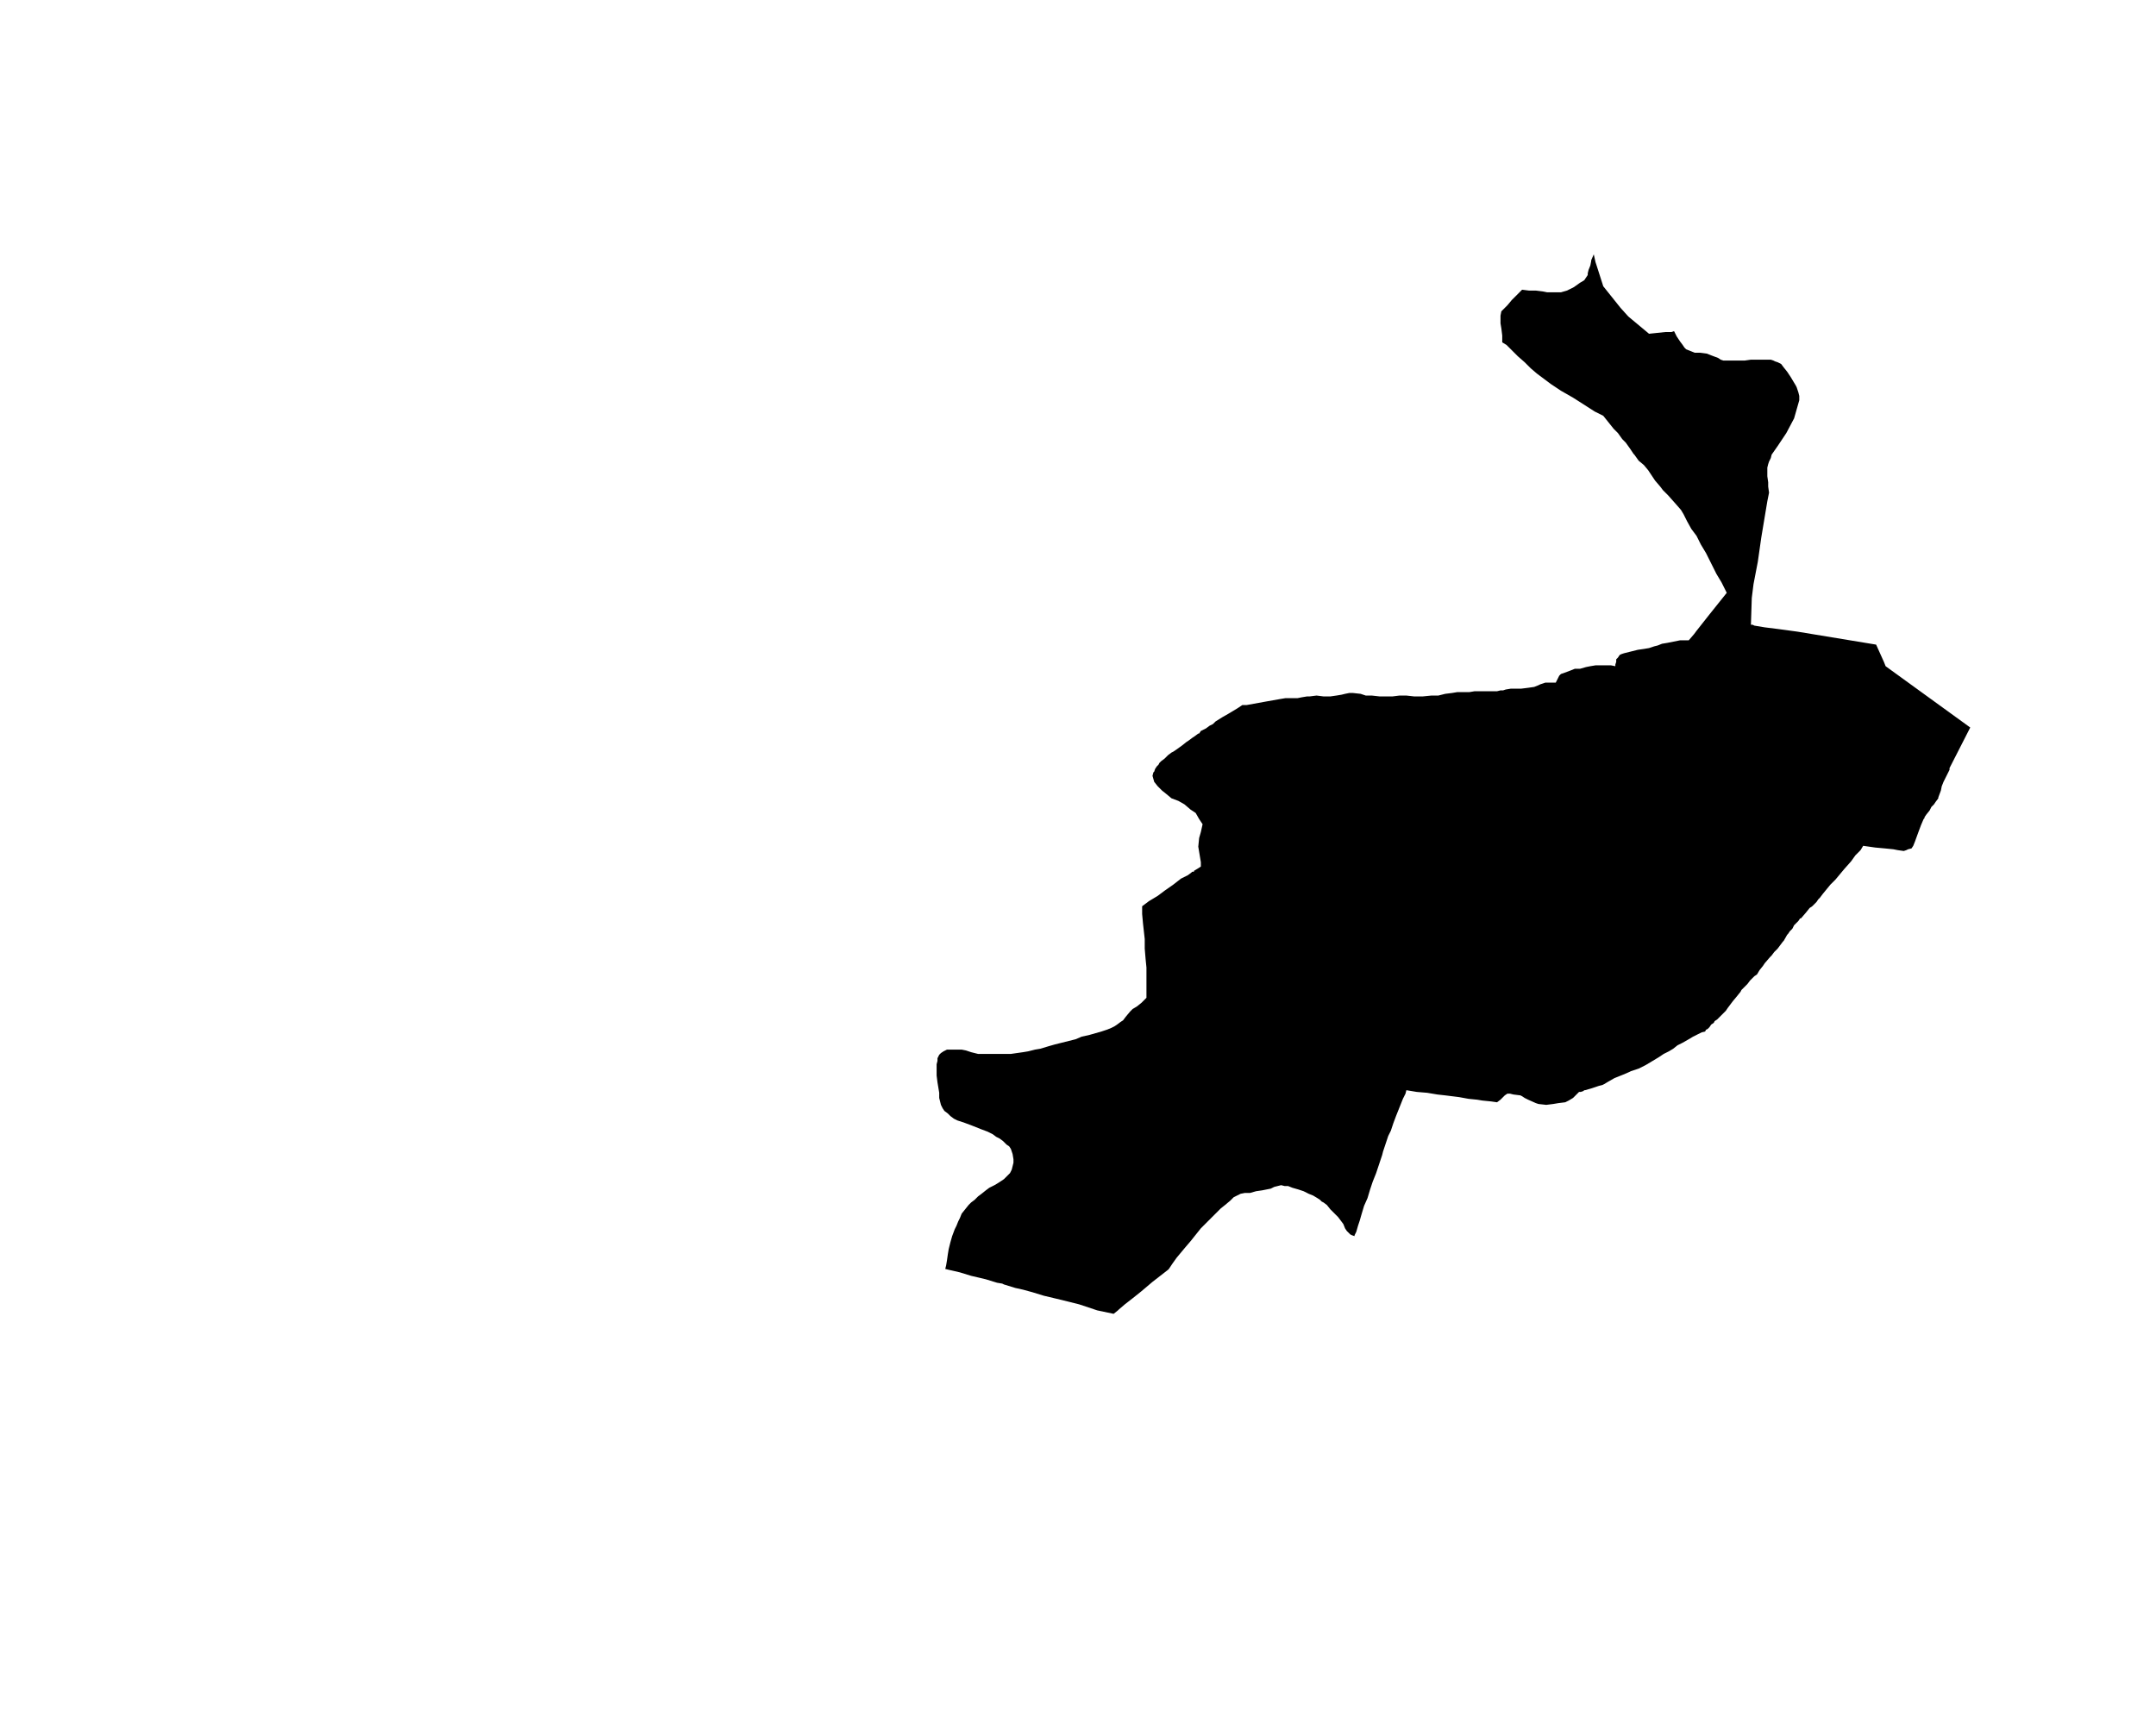 <?xml version="1.0" encoding="UTF-8" standalone="no"?>
<svg
   xmlns:dc="http://purl.org/dc/elements/1.1/"
   xmlns:cc="http://creativecommons.org/ns#"
   xmlns:rdf="http://www.w3.org/1999/02/22-rdf-syntax-ns#"
   xmlns:svg="http://www.w3.org/2000/svg"
   xmlns="http://www.w3.org/2000/svg"
   xmlns:sodipodi="http://sodipodi.sourceforge.net/DTD/sodipodi-0.dtd"
   xmlns:inkscape="http://www.inkscape.org/namespaces/inkscape"
   version="1.2"
   width="800"
   height="642"
   viewBox="0 0 800 642"
   stroke-linecap="round"
   stroke-linejoin="round"
   id="svg38"
   sodipodi:docname="Aribe.svg"
   inkscape:version="0.92.5 (2060ec1f9f, 2020-04-08)">
  <defs
     id="defs42" />
  <sodipodi:namedview
     pagecolor="#ffffff"
     bordercolor="#666666"
     borderopacity="1"
     objecttolerance="10"
     gridtolerance="10"
     guidetolerance="10"
     inkscape:pageopacity="0"
     inkscape:pageshadow="2"
     inkscape:window-width="1848"
     inkscape:window-height="1016"
     id="namedview40"
     showgrid="false"
     inkscape:zoom="1.0397333"
     inkscape:cx="400"
     inkscape:cy="321"
     inkscape:window-x="72"
     inkscape:window-y="27"
     inkscape:window-maximized="1"
     inkscape:current-layer="svg38" />
  <g
     id="Aritz"
     transform="matrix(32.04,0,0,32.04,-19528.463,-7277.72)">
    <path
       d="m 627.96,230.09 0.02,0.09 0.01,0.03 0.08,0.25 0.2,0.25 0.09,0.1 0.24,0.2 0.19,-0.02 h 0.03 0.04 l 0.03,-0.01 0.03,0.06 0.04,0.06 0.03,0.04 0.02,0.03 0.02,0.02 0.05,0.02 0.05,0.02 h 0.06 l 0.08,0.01 0.05,0.02 0.08,0.03 0.03,0.02 0.03,0.01 h 0.04 0.04 0.08 0.09 l 0.07,-0.01 h 0.04 0.07 0.08 0.04 l 0.03,0.01 0.02,0.01 0.03,0.01 0.04,0.02 0.03,0.04 0.04,0.05 0.04,0.06 0.03,0.05 0.03,0.05 0.01,0.02 0.02,0.06 0.01,0.04 v 0.05 l -0.02,0.07 -0.04,0.14 -0.09,0.17 -0.1,0.15 -0.07,0.1 -0.01,0.04 -0.02,0.04 -0.01,0.03 -0.01,0.04 v 0.02 0.08 l 0.01,0.07 v 0.05 l 0.01,0.07 -0.02,0.1 -0.03,0.18 -0.04,0.24 -0.04,0.28 -0.05,0.26 -0.02,0.16 -0.01,0.31 h 0.02 l 0.02,0.01 0.12,0.02 0.16,0.02 0.22,0.03 0.91,0.15 0.09,0.2 0.02,0.05 0.98,0.71 -0.24,0.47 v 0.02 l -0.07,0.14 -0.02,0.05 -0.01,0.05 -0.03,0.08 v 0.01 l -0.03,0.04 -0.02,0.03 -0.03,0.03 -0.02,0.04 -0.04,0.05 -0.02,0.03 v 0.01 l -0.01,0.01 -0.03,0.07 -0.03,0.08 -0.04,0.11 -0.02,0.05 -0.02,0.03 -0.04,0.01 -0.02,0.01 -0.03,0.01 -0.07,-0.01 -0.05,-0.01 -0.1,-0.01 -0.11,-0.01 -0.14,-0.02 -0.03,0.05 -0.06,0.06 -0.05,0.07 -0.08,0.09 -0.1,0.12 -0.02,0.02 -0.04,0.04 -0.09,0.11 -0.03,0.04 -0.02,0.02 -0.02,0.03 -0.03,0.03 -0.01,0.01 -0.01,0.01 -0.03,0.02 -0.04,0.05 -0.06,0.07 h -0.01 l -0.02,0.03 -0.05,0.05 -0.02,0.04 -0.03,0.03 -0.02,0.03 -0.01,0.01 -0.04,0.07 -0.01,0.01 -0.03,0.04 -0.03,0.04 -0.01,0.01 -0.03,0.03 -0.03,0.04 -0.01,0.01 -0.01,0.01 -0.06,0.07 -0.02,0.03 -0.04,0.05 -0.03,0.05 -0.03,0.02 -0.02,0.02 -0.03,0.03 -0.03,0.04 -0.07,0.07 -0.01,0.02 -0.04,0.05 -0.05,0.06 -0.06,0.08 -0.02,0.03 -0.06,0.06 -0.04,0.04 -0.03,0.02 -0.01,0.02 -0.03,0.02 -0.02,0.03 -0.02,0.02 -0.02,0.01 -0.01,0.02 -0.04,0.01 -0.04,0.02 -0.06,0.03 -0.05,0.03 -0.07,0.04 -0.06,0.03 -0.05,0.04 -0.05,0.03 -0.06,0.03 -0.06,0.04 -0.05,0.03 -0.05,0.03 -0.05,0.03 -0.08,0.04 -0.09,0.03 -0.02,0.01 -0.07,0.03 -0.1,0.04 -0.07,0.04 -0.05,0.03 -0.02,0.01 -0.04,0.01 -0.09,0.03 -0.07,0.02 h -0.01 l -0.01,0.01 -0.03,0.01 h -0.02 l -0.03,0.03 -0.03,0.03 -0.01,0.01 -0.05,0.03 -0.04,0.02 -0.08,0.01 -0.06,0.01 -0.08,0.01 -0.09,-0.01 -0.03,-0.01 -0.09,-0.04 -0.02,-0.01 -0.02,-0.01 -0.03,-0.02 -0.02,-0.01 -0.08,-0.01 -0.04,-0.01 h -0.03 l -0.03,0.02 -0.02,0.02 -0.03,0.03 -0.04,0.03 -0.07,-0.01 -0.1,-0.01 -0.06,-0.01 -0.1,-0.01 -0.11,-0.02 -0.08,-0.01 -0.08,-0.01 -0.09,-0.01 -0.12,-0.02 -0.12,-0.01 -0.12,-0.02 -0.01,0.04 -0.03,0.06 -0.04,0.1 -0.04,0.1 -0.03,0.08 -0.03,0.09 -0.03,0.06 -0.03,0.09 -0.03,0.09 -0.01,0.04 -0.04,0.12 -0.03,0.09 -0.04,0.1 -0.03,0.09 -0.03,0.1 -0.04,0.09 -0.03,0.1 -0.02,0.07 -0.02,0.06 -0.02,0.07 -0.02,0.04 v 0.01 l -0.03,-0.01 -0.02,-0.01 -0.02,-0.02 -0.02,-0.02 -0.02,-0.03 -0.02,-0.05 -0.03,-0.04 -0.03,-0.04 -0.03,-0.03 -0.03,-0.03 -0.03,-0.03 -0.04,-0.05 -0.04,-0.03 -0.02,-0.01 -0.02,-0.02 -0.03,-0.02 -0.05,-0.03 -0.05,-0.02 -0.06,-0.03 -0.06,-0.02 -0.07,-0.02 -0.05,-0.02 h -0.04 l -0.04,-0.01 -0.04,0.01 -0.04,0.01 -0.04,0.02 -0.05,0.01 -0.05,0.01 -0.07,0.01 -0.07,0.02 h -0.06 l -0.05,0.01 -0.02,0.01 -0.02,0.01 -0.04,0.02 -0.04,0.04 -0.06,0.05 -0.05,0.04 -0.06,0.06 -0.05,0.05 -0.06,0.06 -0.06,0.06 -0.04,0.05 -0.04,0.05 -0.04,0.05 -0.06,0.07 -0.05,0.06 -0.05,0.06 -0.05,0.07 -0.04,0.06 -0.01,0.01 -0.09,0.07 -0.09,0.07 -0.13,0.11 -0.1,0.08 -0.09,0.07 -0.07,0.06 -0.01,0.01 v 0 l -0.05,0.04 -0.19,-0.04 -0.21,-0.07 -0.2,-0.05 -0.21,-0.05 -0.13,-0.04 -0.11,-0.03 -0.09,-0.02 -0.13,-0.04 -0.02,-0.01 -0.06,-0.01 -0.13,-0.04 -0.17,-0.04 -0.13,-0.04 -0.13,-0.03 -0.04,-0.01 0.01,-0.04 0.01,-0.06 0.01,-0.07 0.01,-0.06 0.01,-0.04 0.01,-0.04 0.02,-0.07 0.03,-0.08 0.02,-0.04 0.02,-0.05 0.02,-0.04 0.02,-0.05 0.04,-0.05 0.04,-0.05 0.03,-0.03 0.04,-0.03 0.04,-0.04 0.04,-0.03 0.05,-0.04 0.04,-0.03 0.06,-0.03 0.05,-0.03 0.06,-0.04 0.04,-0.04 0.03,-0.03 0.02,-0.04 0.01,-0.04 0.01,-0.04 v -0.04 l -0.01,-0.06 -0.01,-0.03 -0.01,-0.03 -0.02,-0.03 -0.03,-0.02 -0.04,-0.04 -0.04,-0.03 -0.04,-0.02 -0.04,-0.03 -0.06,-0.03 -0.08,-0.03 -0.1,-0.04 -0.08,-0.03 -0.09,-0.03 -0.04,-0.02 -0.04,-0.03 -0.03,-0.03 -0.04,-0.03 -0.02,-0.03 -0.02,-0.04 -0.01,-0.04 -0.01,-0.04 v -0.06 l -0.02,-0.12 -0.01,-0.08 v -0.08 -0.05 l 0.01,-0.04 v -0.03 l 0.01,-0.02 0.01,-0.02 0.02,-0.02 0.03,-0.02 0.02,-0.01 0.02,-0.01 h 0.05 0.04 0.04 0.04 l 0.05,0.01 0.06,0.02 0.08,0.02 h 0.07 0.05 0.12 0.07 0.07 l 0.07,-0.01 0.07,-0.01 0.06,-0.01 0.08,-0.02 0.06,-0.01 0.1,-0.03 0.07,-0.02 0.08,-0.02 0.08,-0.02 0.08,-0.02 0.07,-0.03 0.09,-0.02 0.07,-0.02 0.07,-0.02 0.06,-0.02 0.05,-0.02 0.04,-0.02 0.03,-0.02 0.04,-0.03 0.03,-0.02 0.03,-0.04 0.05,-0.06 0.03,-0.03 0.05,-0.03 0.05,-0.04 0.06,-0.06 v -0.05 -0.1 -0.1 -0.1 l -0.01,-0.1 -0.01,-0.12 v -0.11 l -0.01,-0.09 -0.01,-0.09 -0.01,-0.11 v -0.09 l 0.08,-0.06 0.1,-0.06 0.08,-0.06 0.1,-0.07 0.09,-0.07 0.08,-0.04 0.04,-0.03 0.01,-0.01 h 0.01 0.01 v -0.01 l 0.05,-0.03 0.03,-0.02 v -0.05 l -0.01,-0.06 -0.01,-0.06 -0.01,-0.06 0.01,-0.1 0.02,-0.07 0.02,-0.09 -0.04,-0.06 -0.04,-0.07 -0.06,-0.04 -0.07,-0.06 -0.07,-0.04 -0.08,-0.03 -0.06,-0.05 -0.05,-0.04 -0.05,-0.05 -0.04,-0.05 -0.02,-0.07 0.01,-0.04 0.01,-0.01 0.01,-0.03 0.02,-0.03 0.01,-0.01 0.01,-0.01 0.01,-0.02 0.02,-0.02 0.04,-0.03 0.04,-0.04 0.04,-0.03 0.02,-0.01 0.03,-0.02 0.07,-0.05 0.05,-0.04 0.03,-0.02 0.04,-0.03 0.03,-0.02 0.04,-0.03 h 0.01 l 0.02,-0.03 0.06,-0.03 0.04,-0.03 0.04,-0.02 0.03,-0.03 0.08,-0.05 0.07,-0.04 0.05,-0.03 0.05,-0.03 0.06,-0.04 h 0.05 l 0.11,-0.02 0.11,-0.02 0.17,-0.03 0.06,-0.01 h 0.07 0.07 l 0.05,-0.01 0.06,-0.01 h 0.03 l 0.08,-0.01 0.08,0.01 h 0.08 l 0.07,-0.01 0.06,-0.01 0.04,-0.01 0.05,-0.01 h 0.04 l 0.09,0.01 0.06,0.02 h 0.07 l 0.09,0.01 h 0.07 0.08 l 0.08,-0.01 h 0.08 l 0.09,0.01 h 0.1 l 0.1,-0.01 h 0.08 l 0.08,-0.02 0.08,-0.01 0.06,-0.01 h 0.09 0.04 0.01 l 0.06,-0.01 h 0.06 0.12 0.08 l 0.04,-0.01 h 0.03 l 0.03,-0.01 0.06,-0.01 h 0.05 0.01 0.06 l 0.08,-0.01 0.07,-0.01 0.05,-0.02 0.02,-0.01 0.03,-0.01 0.03,-0.01 h 0.06 0.06 l 0.01,-0.02 0.02,-0.04 0.01,-0.02 0.02,-0.02 0.03,-0.01 0.08,-0.03 0.05,-0.02 h 0.06 l 0.07,-0.02 0.05,-0.01 0.06,-0.01 h 0.04 0.04 0.05 0.05 l 0.05,0.01 v -0.02 l 0.01,-0.03 v -0.03 l 0.02,-0.02 0.02,-0.03 0.02,-0.01 0.03,-0.01 0.04,-0.01 0.04,-0.01 0.08,-0.02 0.07,-0.01 0.06,-0.01 0.06,-0.02 0.04,-0.01 0.05,-0.02 0.06,-0.01 0.05,-0.01 0.05,-0.01 0.05,-0.01 h 0.04 0.06 l 0.06,-0.07 0.03,-0.04 0.15,-0.19 0.2,-0.25 -0.06,-0.12 -0.06,-0.1 -0.05,-0.1 -0.07,-0.14 -0.06,-0.1 -0.05,-0.1 -0.06,-0.08 -0.05,-0.09 -0.04,-0.08 -0.03,-0.05 -0.07,-0.08 -0.08,-0.09 -0.06,-0.06 -0.03,-0.04 -0.06,-0.07 -0.04,-0.06 -0.04,-0.06 -0.05,-0.06 -0.06,-0.05 -0.05,-0.07 -0.01,-0.01 -0.04,-0.06 -0.05,-0.07 -0.04,-0.04 -0.05,-0.07 -0.05,-0.05 -0.04,-0.05 -0.04,-0.05 -0.04,-0.05 -0.1,-0.05 -0.14,-0.09 -0.11,-0.07 -0.14,-0.08 -0.12,-0.08 -0.08,-0.06 -0.08,-0.06 -0.07,-0.06 -0.07,-0.07 -0.08,-0.07 -0.08,-0.08 -0.05,-0.05 -0.05,-0.03 v -0.08 l -0.01,-0.08 -0.01,-0.06 v -0.04 -0.05 l 0.01,-0.05 0.03,-0.03 0.04,-0.04 0.05,-0.06 0.05,-0.05 0.05,-0.05 0.02,-0.02 0.08,0.01 h 0.08 l 0.08,0.01 0.05,0.01 h 0.03 0.09 0.04 l 0.07,-0.02 0.04,-0.02 0.04,-0.02 0.07,-0.05 0.05,-0.03 0.02,-0.03 0.02,-0.03 v -0.02 l 0.01,-0.04 0.02,-0.05 0.01,-0.05 v -0.01 z"
       id="path35"
       inkscape:connector-curvature="0" />
  </g>
</svg>
